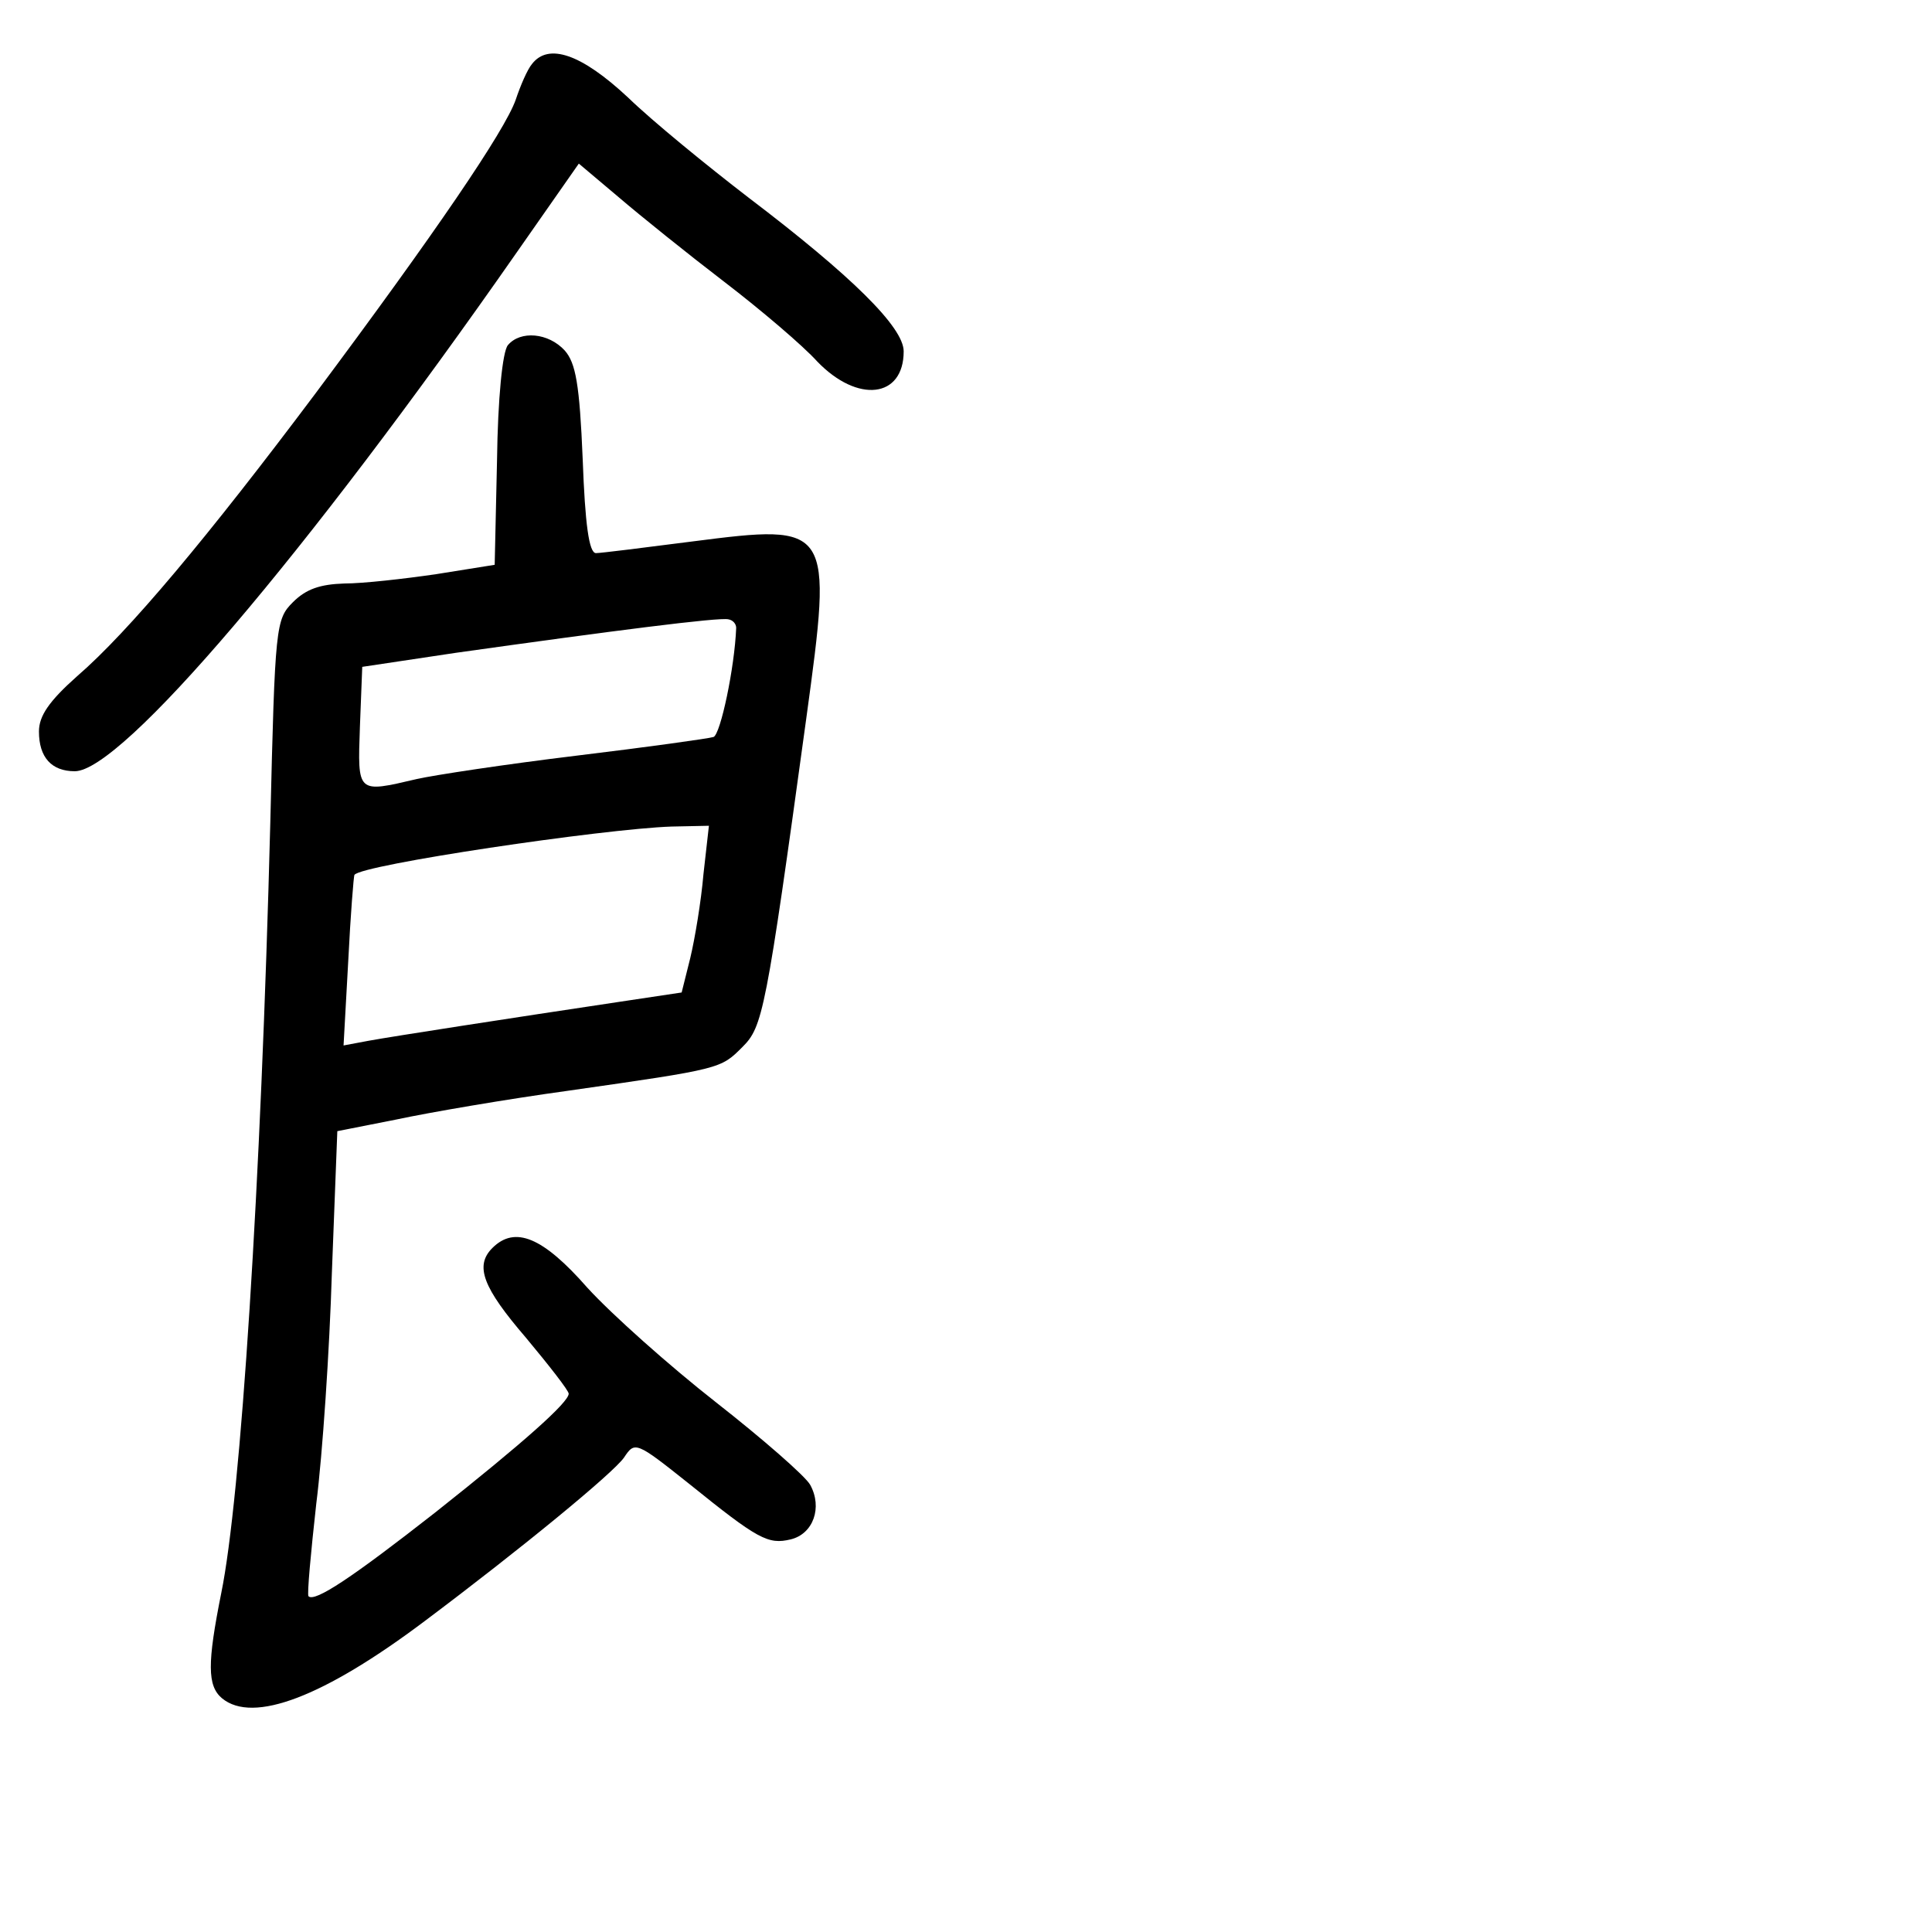 <?xml version="1.0" standalone="no"?>
<!DOCTYPE svg PUBLIC "-//W3C//DTD SVG 20010904//EN"
 "http://www.w3.org/TR/2001/REC-SVG-20010904/DTD/svg10.dtd">
<svg version="1.0" xmlns="http://www.w3.org/2000/svg"
 width="248pt" height="248pt" viewBox="0 0 248 248"
 preserveAspectRatio="xMidYMid meet">
<g transform="translate(0,248) scale(0.1,-0.1)"
fill="#000000" stroke="none">
<path d="M683 2398 c-6 -7 -15 -28 -21 -46 -14 -40 -104 -172 -257 -377 -138
-184 -240 -306 -306 -363 -36 -32 -49 -51 -49 -71 0 -33 16 -51 46 -51 60 0
296 277 568 667 l79 113 51 -43 c28 -24 89 -73 136 -109 47 -36 101 -82 119
-102 52 -54 111 -47 111 13 0 31 -67 97 -200 198 -52 40 -122 97 -154 128 -60
56 -102 70 -123 43z"/>
<path d="M652 2037 c-7 -8 -13 -69 -14 -148 l-3 -134 -75 -12 c-41 -6 -94 -12
-118 -12 -31 -1 -49 -7 -66 -24 -22 -22 -23 -30 -29 -282 -12 -468 -38 -868
-63 -990 -18 -90 -18 -119 1 -135 40 -33 131 2 260 99 124 93 242 190 256 210
14 21 15 21 84 -34 88 -71 101 -78 130 -71 29 7 41 41 25 70 -6 11 -61 59
-121 106 -60 47 -134 113 -165 147 -57 65 -93 80 -122 51 -23 -23 -12 -51 43
-115 30 -36 55 -68 55 -72 0 -11 -57 -62 -172 -153 -106 -83 -154 -115 -162
-107 -2 2 3 56 10 119 8 63 17 197 20 296 l7 182 76 15 c42 9 141 26 221 37
196 28 195 28 223 56 26 26 30 43 82 422 34 248 33 250 -146 227 -62 -8 -118
-15 -124 -15 -9 0 -14 38 -17 120 -4 97 -9 124 -23 140 -21 23 -57 26 -73 7z
m293 -363 c-2 -51 -20 -136 -29 -140 -6 -2 -85 -13 -176 -24 -91 -11 -183 -25
-205 -30 -77 -18 -76 -19 -73 67 l3 77 120 18 c199 28 339 46 350 43 6 -1 10
-6 10 -11z m-42 -316 c-3 -35 -11 -83 -17 -108 l-11 -44 -80 -12 c-140 -21
-289 -44 -322 -50 l-32 -6 6 108 c3 60 7 110 8 111 9 13 319 59 407 62 l48 1
-7 -62z"/>
</g>
</svg>
